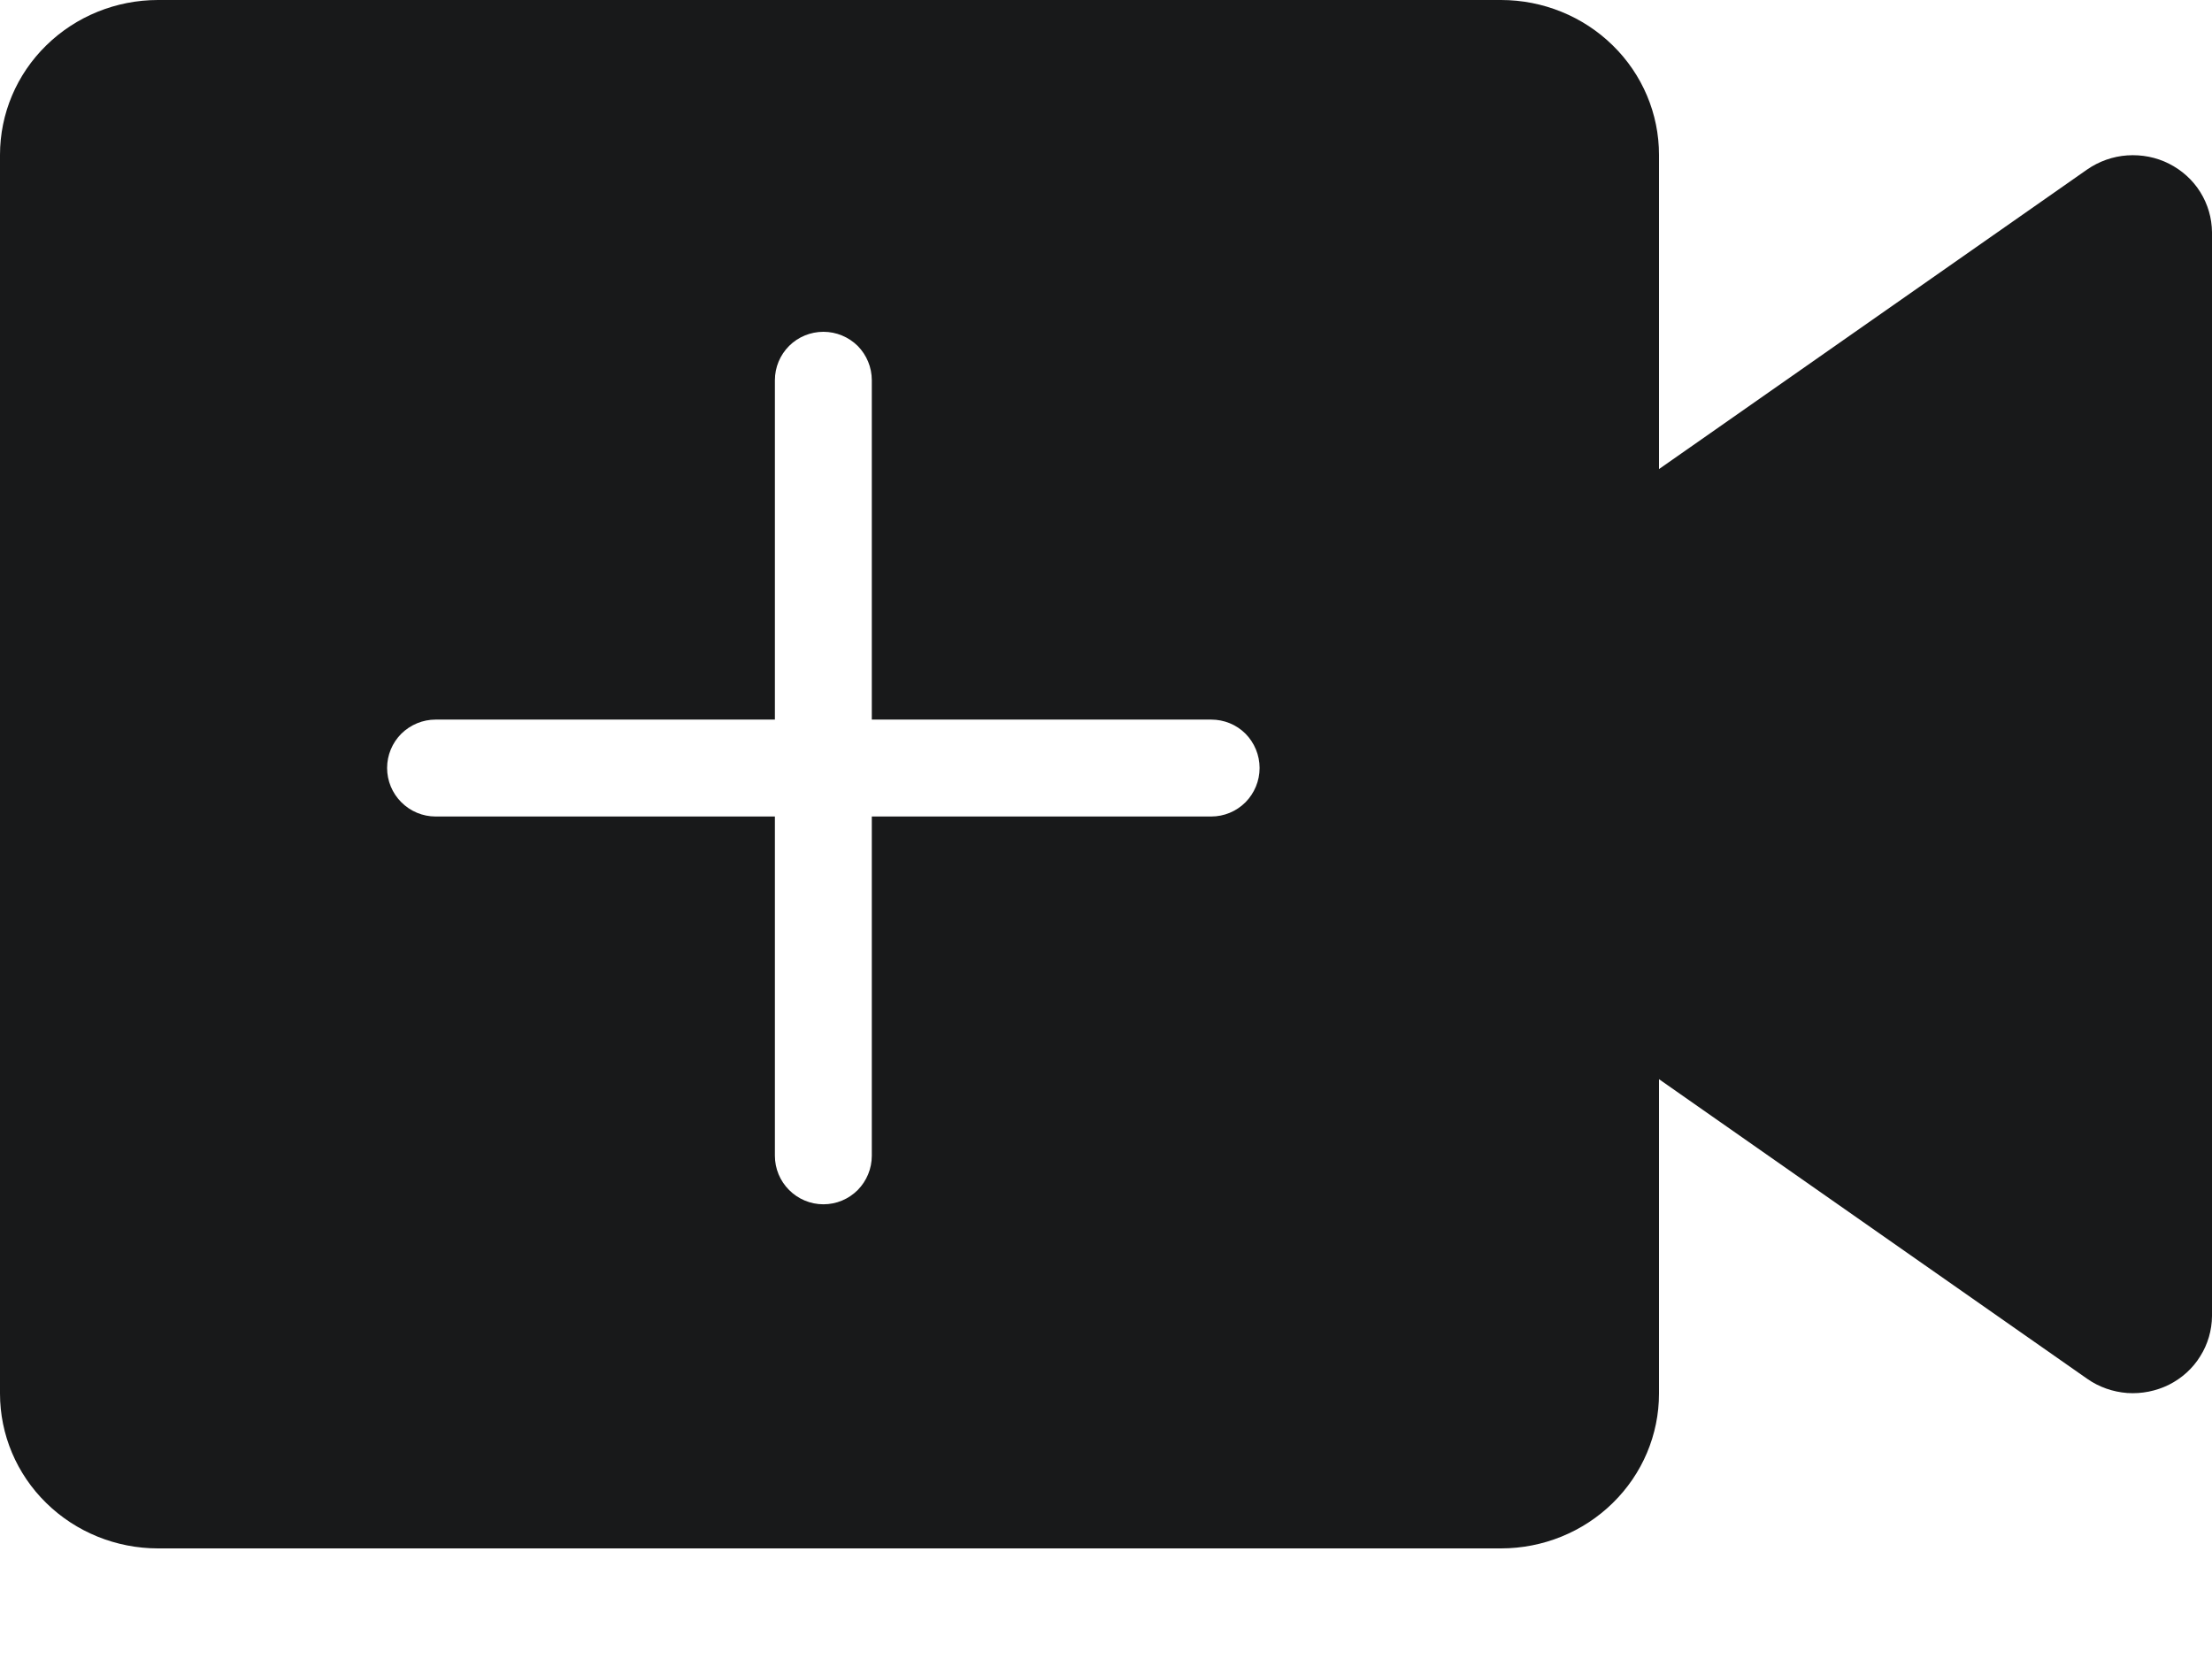<svg width="16" height="12" viewBox="0 0 16 12" fill="none" xmlns="http://www.w3.org/2000/svg">
<path fill-rule="evenodd" clip-rule="evenodd" d="M1.143 11.2H10.857C11.16 11.2 11.451 11.082 11.665 10.872C11.88 10.662 12 10.377 12 10.08V7.806L15.097 9.973C15.182 10.033 15.283 10.068 15.387 10.076C15.492 10.083 15.596 10.062 15.689 10.016C15.782 9.969 15.861 9.898 15.915 9.81C15.97 9.723 15.999 9.622 16 9.52V1.68C15.999 1.577 15.97 1.477 15.915 1.389C15.861 1.302 15.782 1.231 15.689 1.184C15.596 1.137 15.492 1.117 15.387 1.124C15.283 1.131 15.182 1.167 15.097 1.226L12 3.393V1.12C12 0.823 11.88 0.538 11.665 0.328C11.451 0.118 11.16 -0 10.857 -0H1.143C0.84 -0 0.549 0.118 0.335 0.328C0.12 0.538 0 0.823 0 1.12V10.08C0 10.377 0.12 10.662 0.335 10.872C0.549 11.082 0.84 11.2 1.143 11.2ZM5.956 2.4C6.049 2.4 6.138 2.437 6.204 2.502C6.269 2.568 6.306 2.657 6.306 2.75V5.205H8.761C8.854 5.205 8.943 5.241 9.009 5.307C9.074 5.373 9.111 5.462 9.111 5.555C9.111 5.648 9.074 5.737 9.009 5.803C8.943 5.869 8.854 5.906 8.761 5.906H6.306V8.36C6.306 8.453 6.269 8.542 6.204 8.608C6.138 8.674 6.049 8.711 5.956 8.711C5.863 8.711 5.774 8.674 5.708 8.608C5.642 8.542 5.605 8.453 5.605 8.36V5.906H3.151C3.058 5.906 2.969 5.869 2.903 5.803C2.837 5.737 2.8 5.648 2.8 5.555C2.8 5.462 2.837 5.373 2.903 5.307C2.969 5.242 3.058 5.205 3.151 5.205H5.605V2.75C5.605 2.657 5.642 2.568 5.708 2.502C5.773 2.437 5.863 2.4 5.956 2.4Z" fill="#18191A"/>
</svg>
